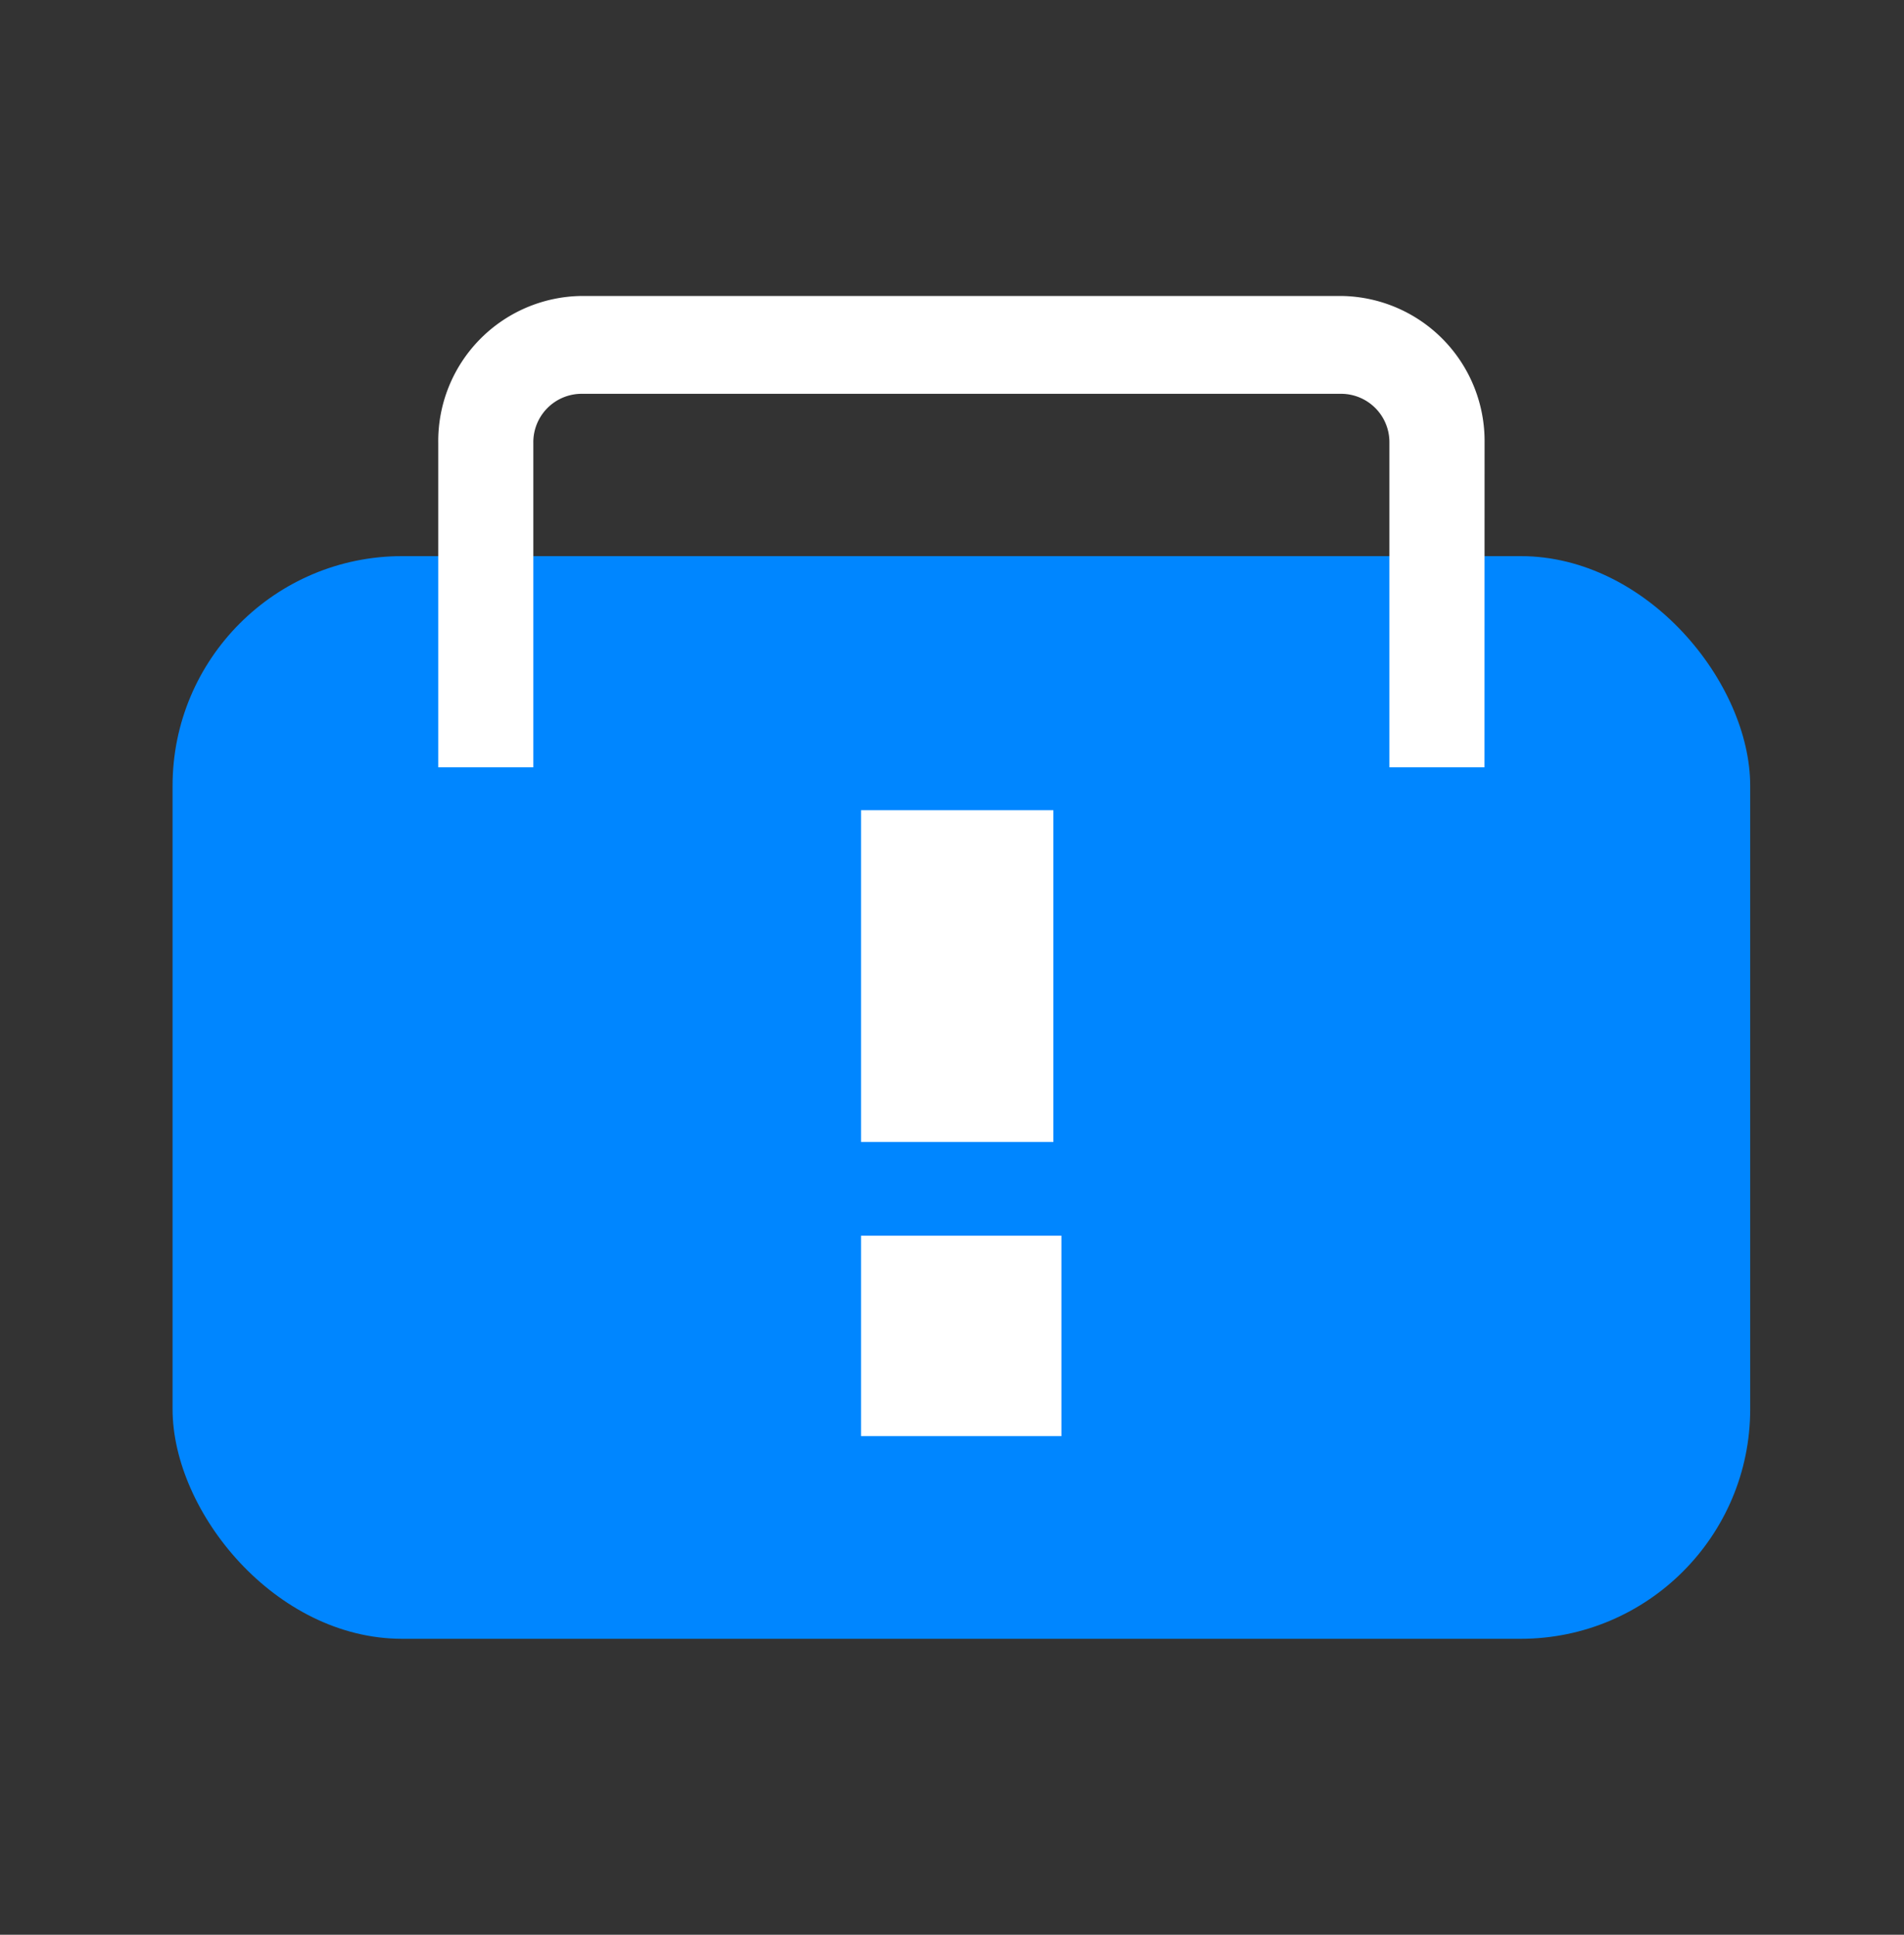 <svg xmlns="http://www.w3.org/2000/svg" width="63" height="64" viewBox="0 0 63 64">
  <rect x="0" y="0" width="63" height="64" fill="#333333" stroke="none"/>
  <g id="그룹_31186" data-name="그룹 31186" transform="translate(-488.193 -739.028)">
    <rect id="사각형_5201" data-name="사각형 5201" width="63" height="64" transform="translate(488.193 739.028)" fill="none"/>
    <rect id="사각형_5195" data-name="사각형 5195" width="52.201" height="35.814" rx="7.597" transform="translate(493.903 757.424)" fill="#0086ff"/>
    <path id="패스_28113" data-name="패스 28113" d="M544.818,763.41h-3.146V752.676a1.6,1.6,0,0,0-1.575-1.621H514.921a1.6,1.6,0,0,0-1.575,1.621V763.41H510.2V752.676a4.8,4.8,0,0,1,4.721-4.857H540.1a4.8,4.8,0,0,1,4.721,4.857Z" transform="translate(-7.506 1)" fill="#fff"/>
    <g id="그룹_31185" data-name="그룹 31185" transform="translate(516.683 765.829)">
      <rect id="사각형_5196" data-name="사각형 5196" width="6.363" height="10.975" fill="#fff"/>
      <rect id="사각형_5197" data-name="사각형 5197" width="6.63" height="6.63" transform="translate(0 14.075)" fill="#fff"/>
    </g>
  </g>
</svg>
